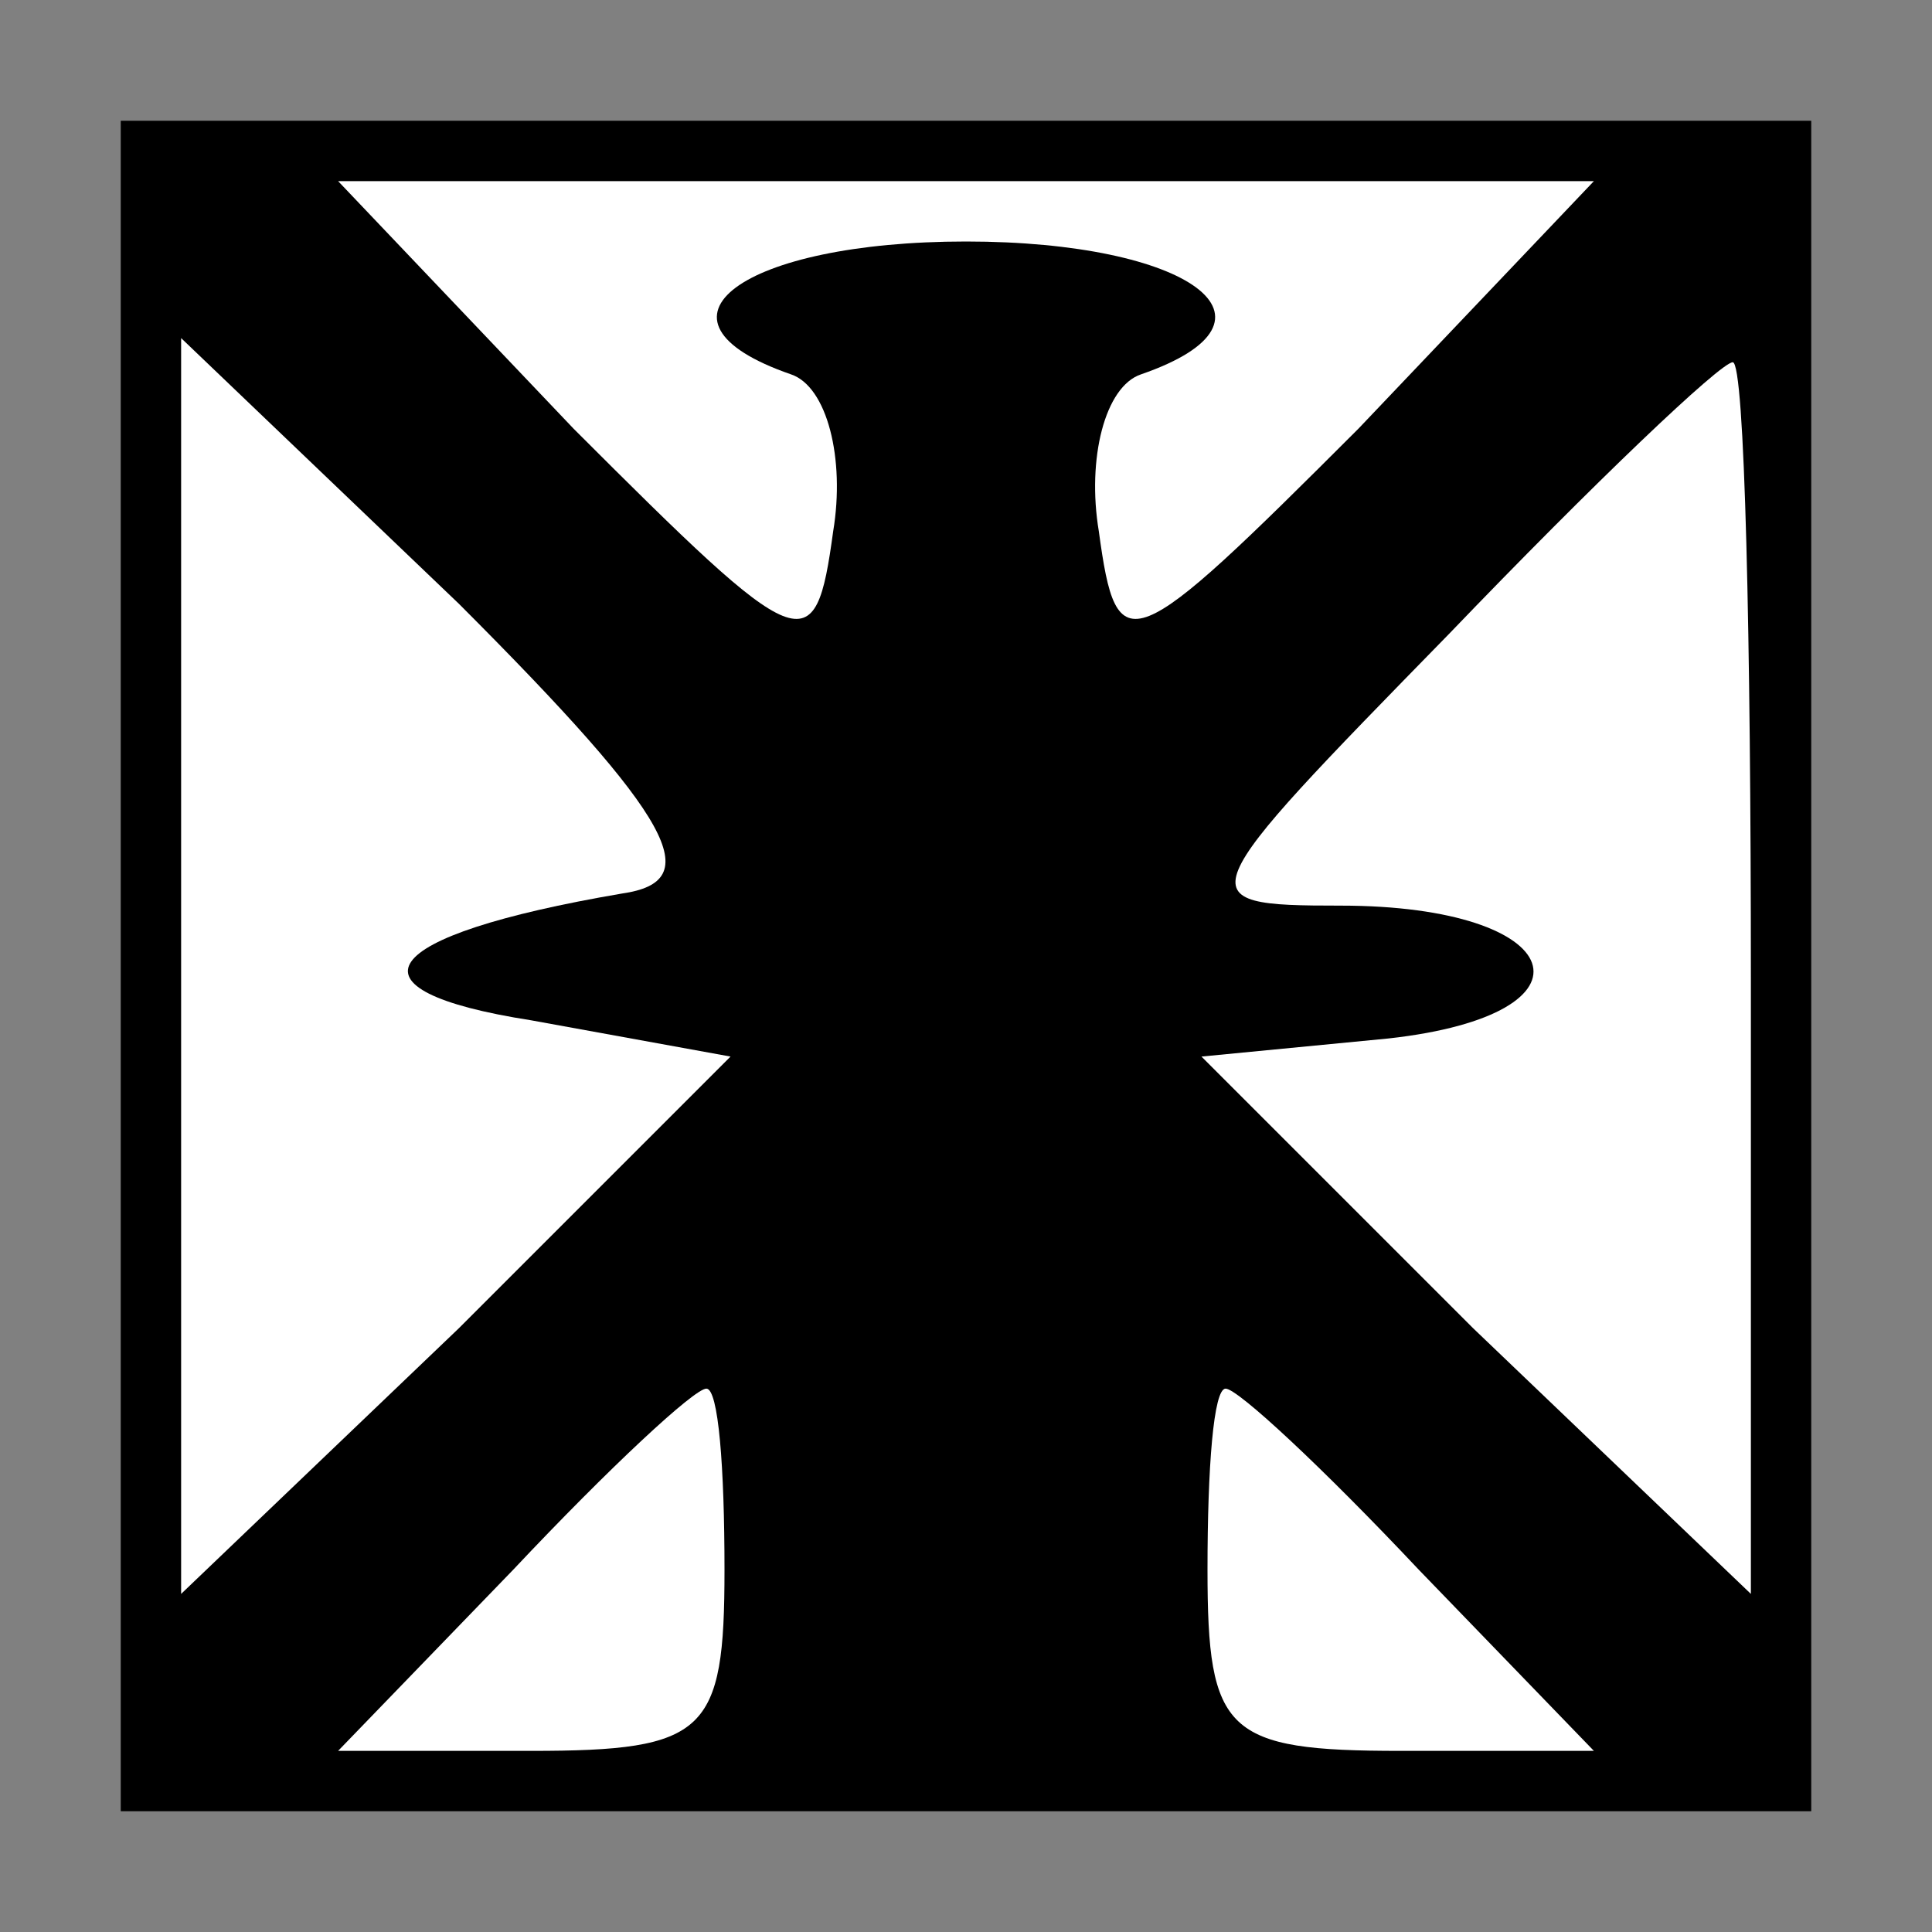 <?xml version="1.0" standalone="no"?>
<!DOCTYPE svg PUBLIC "-//W3C//DTD SVG 20010904//EN"
 "http://www.w3.org/TR/2001/REC-SVG-20010904/DTD/svg10.dtd">
<svg version="1.0" xmlns="http://www.w3.org/2000/svg"
 width="32pt" height="32pt" viewBox="0 0 32 32"
 preserveAspectRatio="xMidYMid meet">
<rect x="0" y="0" width="32" height="32" fill="#808080" stroke="none"/>
<g transform="translate(0,32) scale(0.1,-0.1)"
fill="#000000" stroke="none">
<path fill="#000000" stroke="none" d="M20 160 l0 -140 140 0 140 0 0 140 0
140 -140 0 -140 0 0 -140z"/>
<path fill="#ffffff" stroke="none" d="M225 249 c-38 -38 -40 -39 -43 -17 -2
12 1 24 7 26 26 9 8 22 -29 22 -37 0 -55 -13 -29 -22 6 -2 9 -14 7 -26 -3 -22
-5 -21 -43 17 l-39 41 104 0 104 0 -39 -41z"/>
<path fill="#ffffff" stroke="none" d="M103 172 c-41 -7 -47 -16 -15 -21 l33
-6 -45 -45 -46 -44 0 104 0 104 46 -44 c36 -36 41 -46 27 -48z"/>
<path fill="#ffffff" stroke="none" d="M290 158 l0 -102 -46 44 -45 45 31 3
c36 4 30 22 -8 22 -26 0 -25 1 18 45 24 25 45 45 47 45 2 0 3 -46 3 -102z"/>
<path fill="#ffffff" stroke="none" d="M120 60 c0 -27 -3 -30 -32 -30 l-32 0
29 30 c16 17 30 30 32 30 2 0 3 -13 3 -30z"/>
<path fill="#ffffff" stroke="none" d="M235 60 l29 -30 -32 0 c-29 0 -32 3
-32 30 0 17 1 30 3 30 2 0 16 -13 32 -30z"/>
</g>
</svg>
